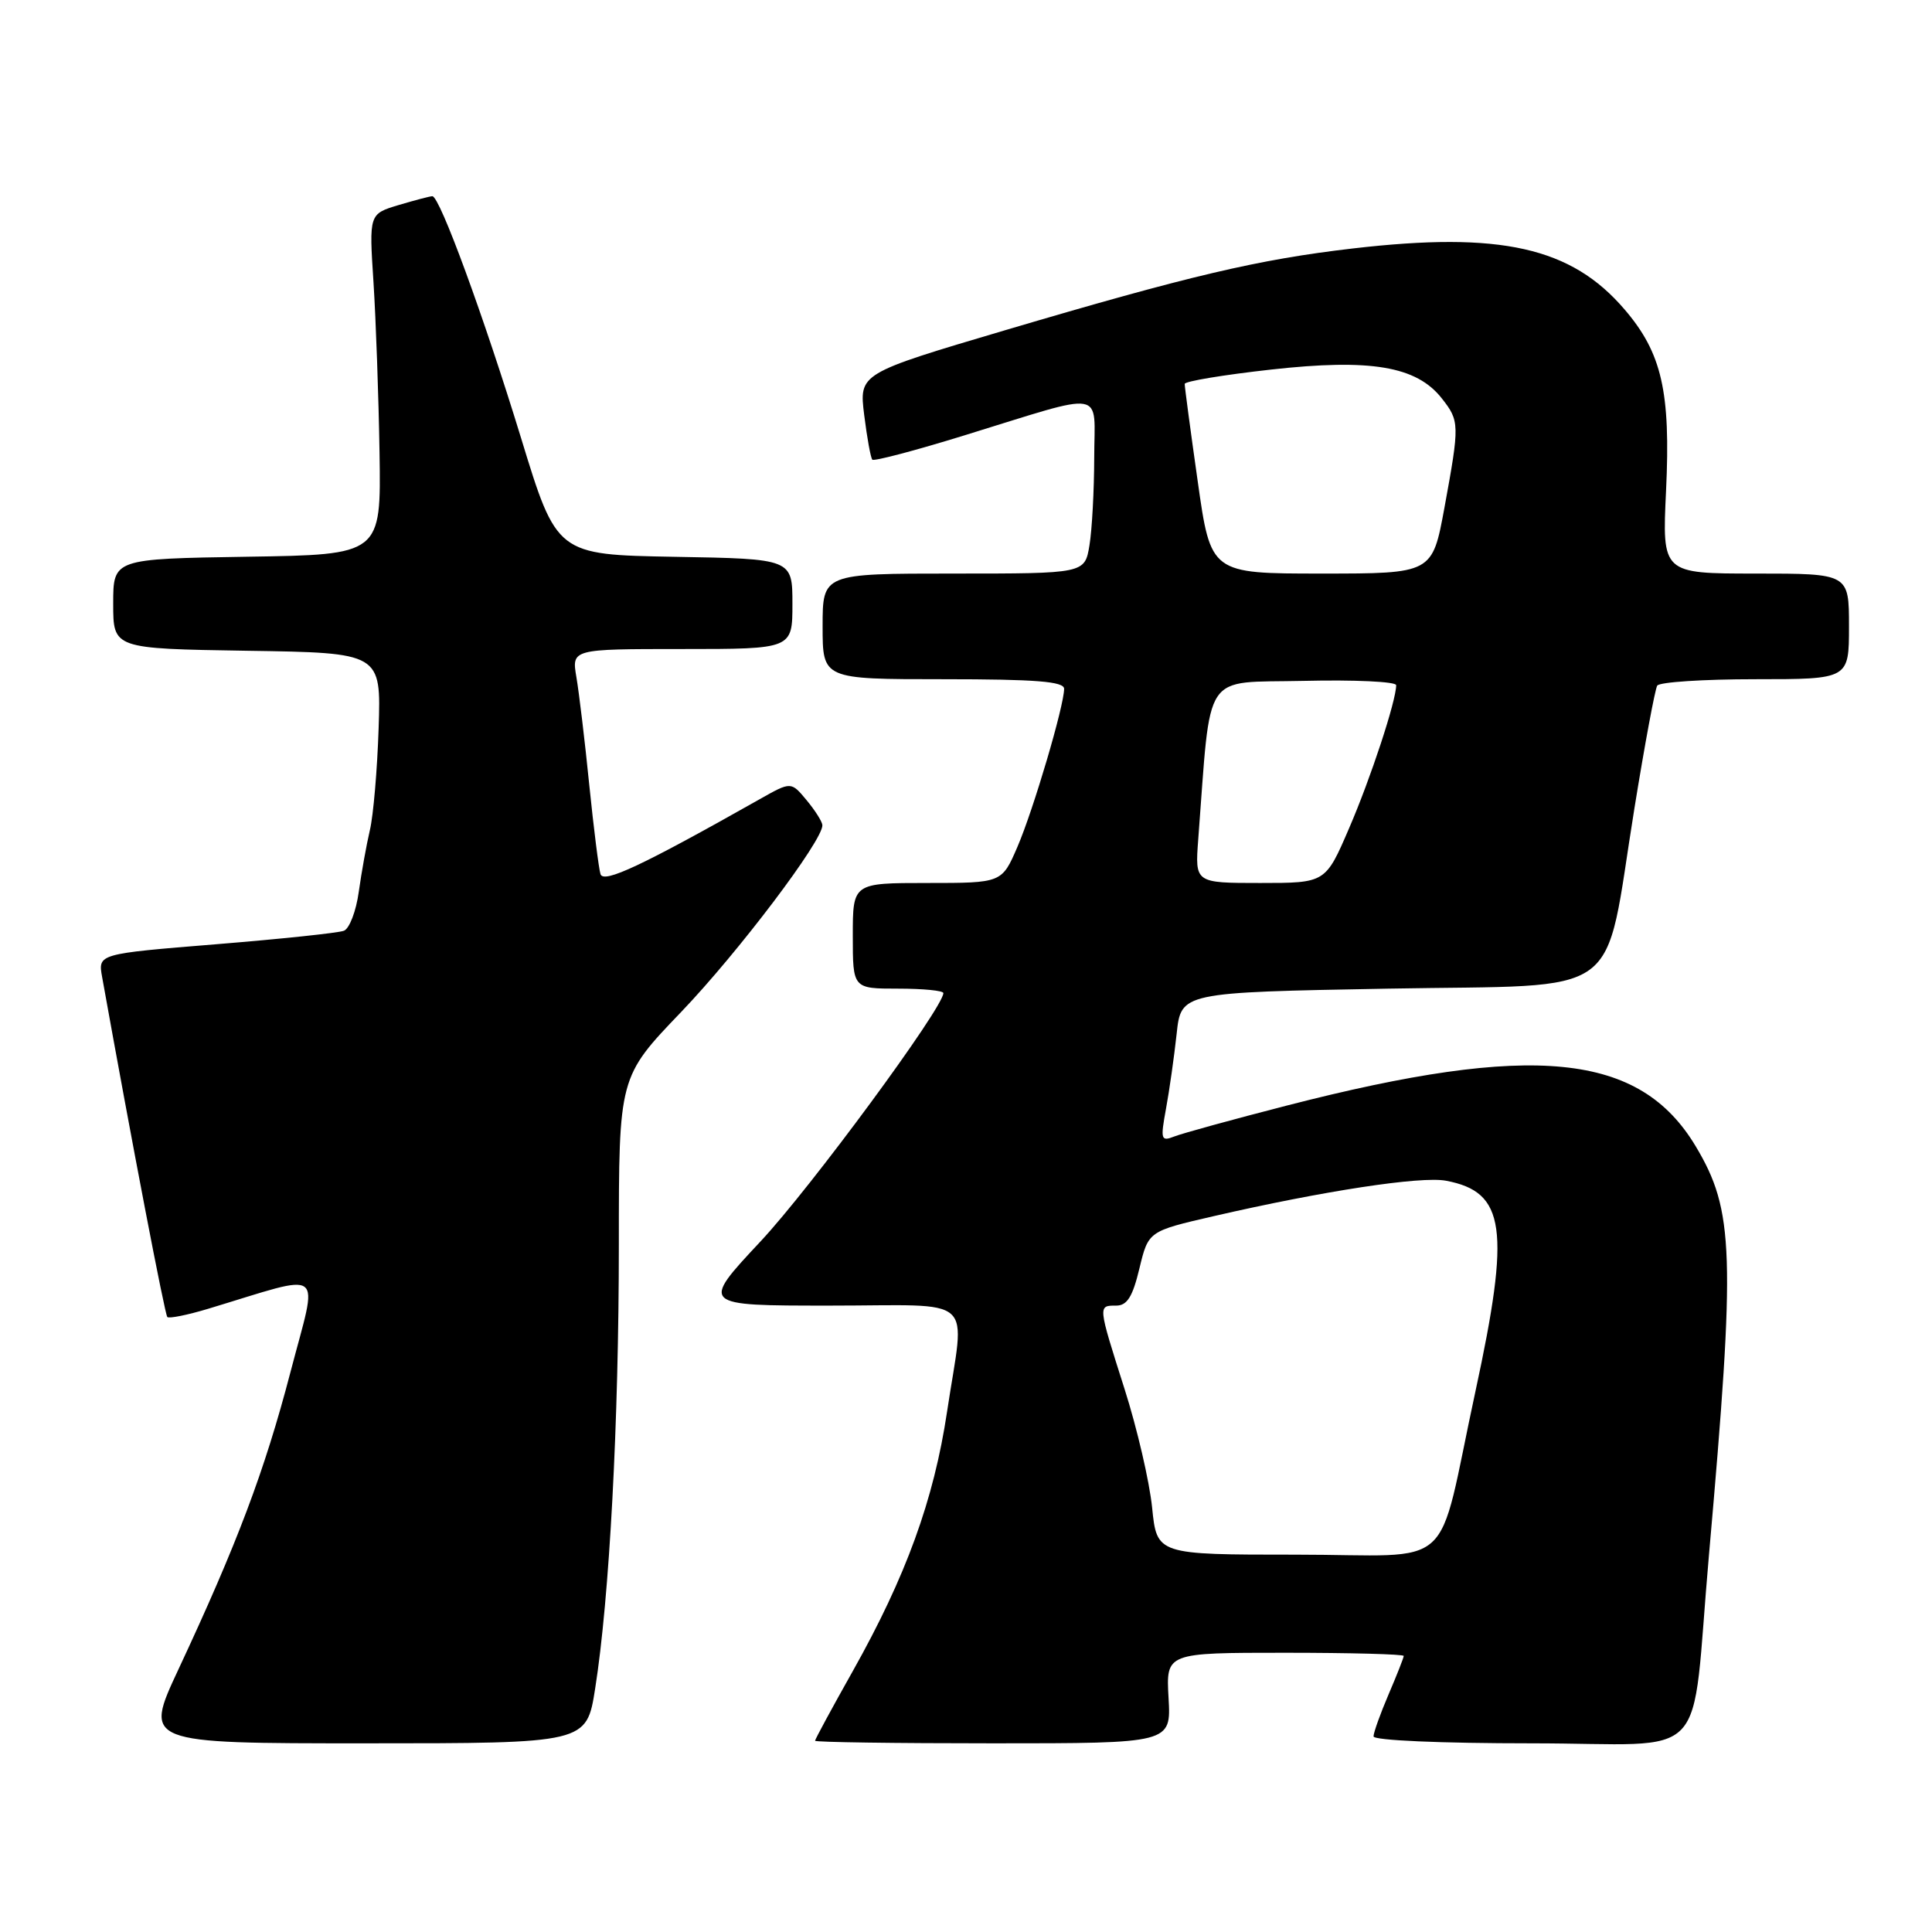 <?xml version="1.0" encoding="UTF-8" standalone="no"?>
<!DOCTYPE svg PUBLIC "-//W3C//DTD SVG 1.1//EN" "http://www.w3.org/Graphics/SVG/1.1/DTD/svg11.dtd" >
<svg xmlns="http://www.w3.org/2000/svg" xmlns:xlink="http://www.w3.org/1999/xlink" version="1.1" viewBox="0 0 256 256">
 <g >
 <path fill="currentColor"
d=" M 78.86 223.75 C 80.76 211.75 82.00 188.43 82.00 164.91 C 82.00 142.70 82.00 142.70 90.25 134.10 C 97.80 126.22 109.05 111.35 108.97 109.34 C 108.95 108.88 108.01 107.39 106.88 106.03 C 104.82 103.55 104.82 103.55 100.66 105.90 C 85.08 114.70 79.98 117.10 79.57 115.83 C 79.34 115.10 78.67 109.78 78.08 104.00 C 77.50 98.22 76.73 91.81 76.38 89.75 C 75.74 86.00 75.74 86.00 90.37 86.00 C 105.00 86.00 105.00 86.00 105.00 80.03 C 105.00 74.05 105.00 74.05 89.39 73.78 C 73.77 73.50 73.77 73.50 69.03 58.00 C 64.10 41.91 58.27 26.00 57.29 26.00 C 56.98 26.00 54.97 26.53 52.82 27.17 C 48.90 28.35 48.90 28.35 49.49 37.42 C 49.81 42.42 50.17 52.58 50.29 60.00 C 50.50 73.50 50.50 73.50 32.75 73.77 C 15.00 74.05 15.00 74.05 15.00 80.00 C 15.00 85.95 15.00 85.95 32.75 86.23 C 50.50 86.50 50.50 86.50 50.17 96.50 C 49.99 102.00 49.47 108.08 49.01 110.00 C 48.56 111.92 47.90 115.60 47.54 118.16 C 47.19 120.73 46.30 123.05 45.57 123.33 C 44.84 123.62 37.21 124.42 28.61 125.12 C 12.98 126.39 12.98 126.39 13.53 129.45 C 17.47 151.40 21.84 174.17 22.17 174.51 C 22.40 174.74 24.82 174.25 27.55 173.43 C 43.44 168.64 42.18 167.67 38.48 181.84 C 35.05 194.96 31.42 204.57 23.62 221.25 C 19.07 231.00 19.07 231.00 48.39 231.00 C 77.72 231.00 77.72 231.00 78.86 223.75 Z  M 154.84 225.00 C 154.50 219.00 154.50 219.00 170.25 219.00 C 178.91 219.00 186.00 219.19 186.00 219.42 C 186.00 219.65 185.10 221.93 184.00 224.50 C 182.90 227.07 182.00 229.58 182.00 230.08 C 182.00 230.61 190.91 231.00 202.94 231.00 C 227.10 231.00 223.95 234.35 226.45 206.00 C 229.98 166.01 229.79 160.41 224.69 151.89 C 217.26 139.48 203.22 138.08 170.52 146.49 C 163.36 148.33 156.64 150.18 155.60 150.59 C 153.83 151.28 153.75 151.01 154.50 146.92 C 154.95 144.49 155.58 140.03 155.91 137.00 C 156.50 131.50 156.50 131.50 183.90 131.00 C 215.78 130.42 212.40 132.89 216.57 107.10 C 217.94 98.63 219.30 91.32 219.59 90.85 C 219.88 90.38 225.72 90.00 232.56 90.00 C 245.00 90.00 245.00 90.00 245.00 83.00 C 245.00 76.00 245.00 76.00 232.62 76.00 C 220.24 76.00 220.24 76.00 220.76 65.04 C 221.38 51.92 220.21 46.77 215.27 41.01 C 208.21 32.75 198.84 30.65 179.28 32.92 C 166.77 34.37 157.61 36.53 133.17 43.76 C 113.83 49.49 113.83 49.49 114.51 54.99 C 114.89 58.02 115.37 60.69 115.59 60.91 C 115.81 61.14 121.28 59.70 127.75 57.70 C 146.90 51.80 145.00 51.48 144.99 60.64 C 144.98 64.96 144.70 70.19 144.36 72.25 C 143.74 76.00 143.74 76.00 126.37 76.00 C 109.00 76.00 109.00 76.00 109.00 83.00 C 109.00 90.00 109.00 90.00 125.00 90.00 C 137.27 90.00 141.00 90.30 141.00 91.27 C 141.00 93.52 136.94 107.27 134.82 112.20 C 132.75 117.00 132.75 117.00 122.88 117.00 C 113.00 117.00 113.00 117.00 113.00 124.00 C 113.00 131.00 113.00 131.00 119.00 131.00 C 122.30 131.00 125.00 131.26 125.00 131.59 C 125.00 133.51 107.42 157.40 100.76 164.51 C 92.82 173.00 92.82 173.00 109.91 173.00 C 129.74 173.00 127.86 171.30 125.49 187.06 C 123.74 198.74 120.04 208.90 113.01 221.41 C 110.25 226.31 108.00 230.47 108.00 230.66 C 108.00 230.85 118.61 231.00 131.59 231.00 C 155.18 231.00 155.18 231.00 154.84 225.00 Z  M 152.66 199.75 C 152.31 196.31 150.67 189.25 149.01 184.05 C 145.46 172.89 145.47 173.00 147.90 173.00 C 149.35 173.00 150.08 171.83 150.98 168.07 C 152.17 163.14 152.17 163.14 160.85 161.14 C 175.36 157.80 188.27 155.83 191.59 156.45 C 199.49 157.93 200.17 162.78 195.50 184.38 C 190.21 208.85 193.35 206.00 171.67 206.00 C 153.29 206.00 153.29 206.00 152.66 199.75 Z  M 158.77 111.25 C 160.51 88.49 159.16 90.53 172.75 90.22 C 179.49 90.06 185.00 90.32 185.00 90.79 C 185.00 92.85 181.63 103.11 178.76 109.75 C 175.64 117.00 175.64 117.00 166.99 117.00 C 158.34 117.00 158.34 117.00 158.77 111.25 Z  M 158.70 63.75 C 157.74 57.01 156.97 51.22 156.98 50.87 C 156.99 50.52 162.14 49.67 168.42 48.97 C 181.61 47.50 187.69 48.52 191.04 52.78 C 193.41 55.79 193.42 56.22 191.40 67.25 C 189.79 76.00 189.79 76.00 175.11 76.00 C 160.43 76.00 160.43 76.00 158.70 63.75 Z "/>
</g>
</svg>